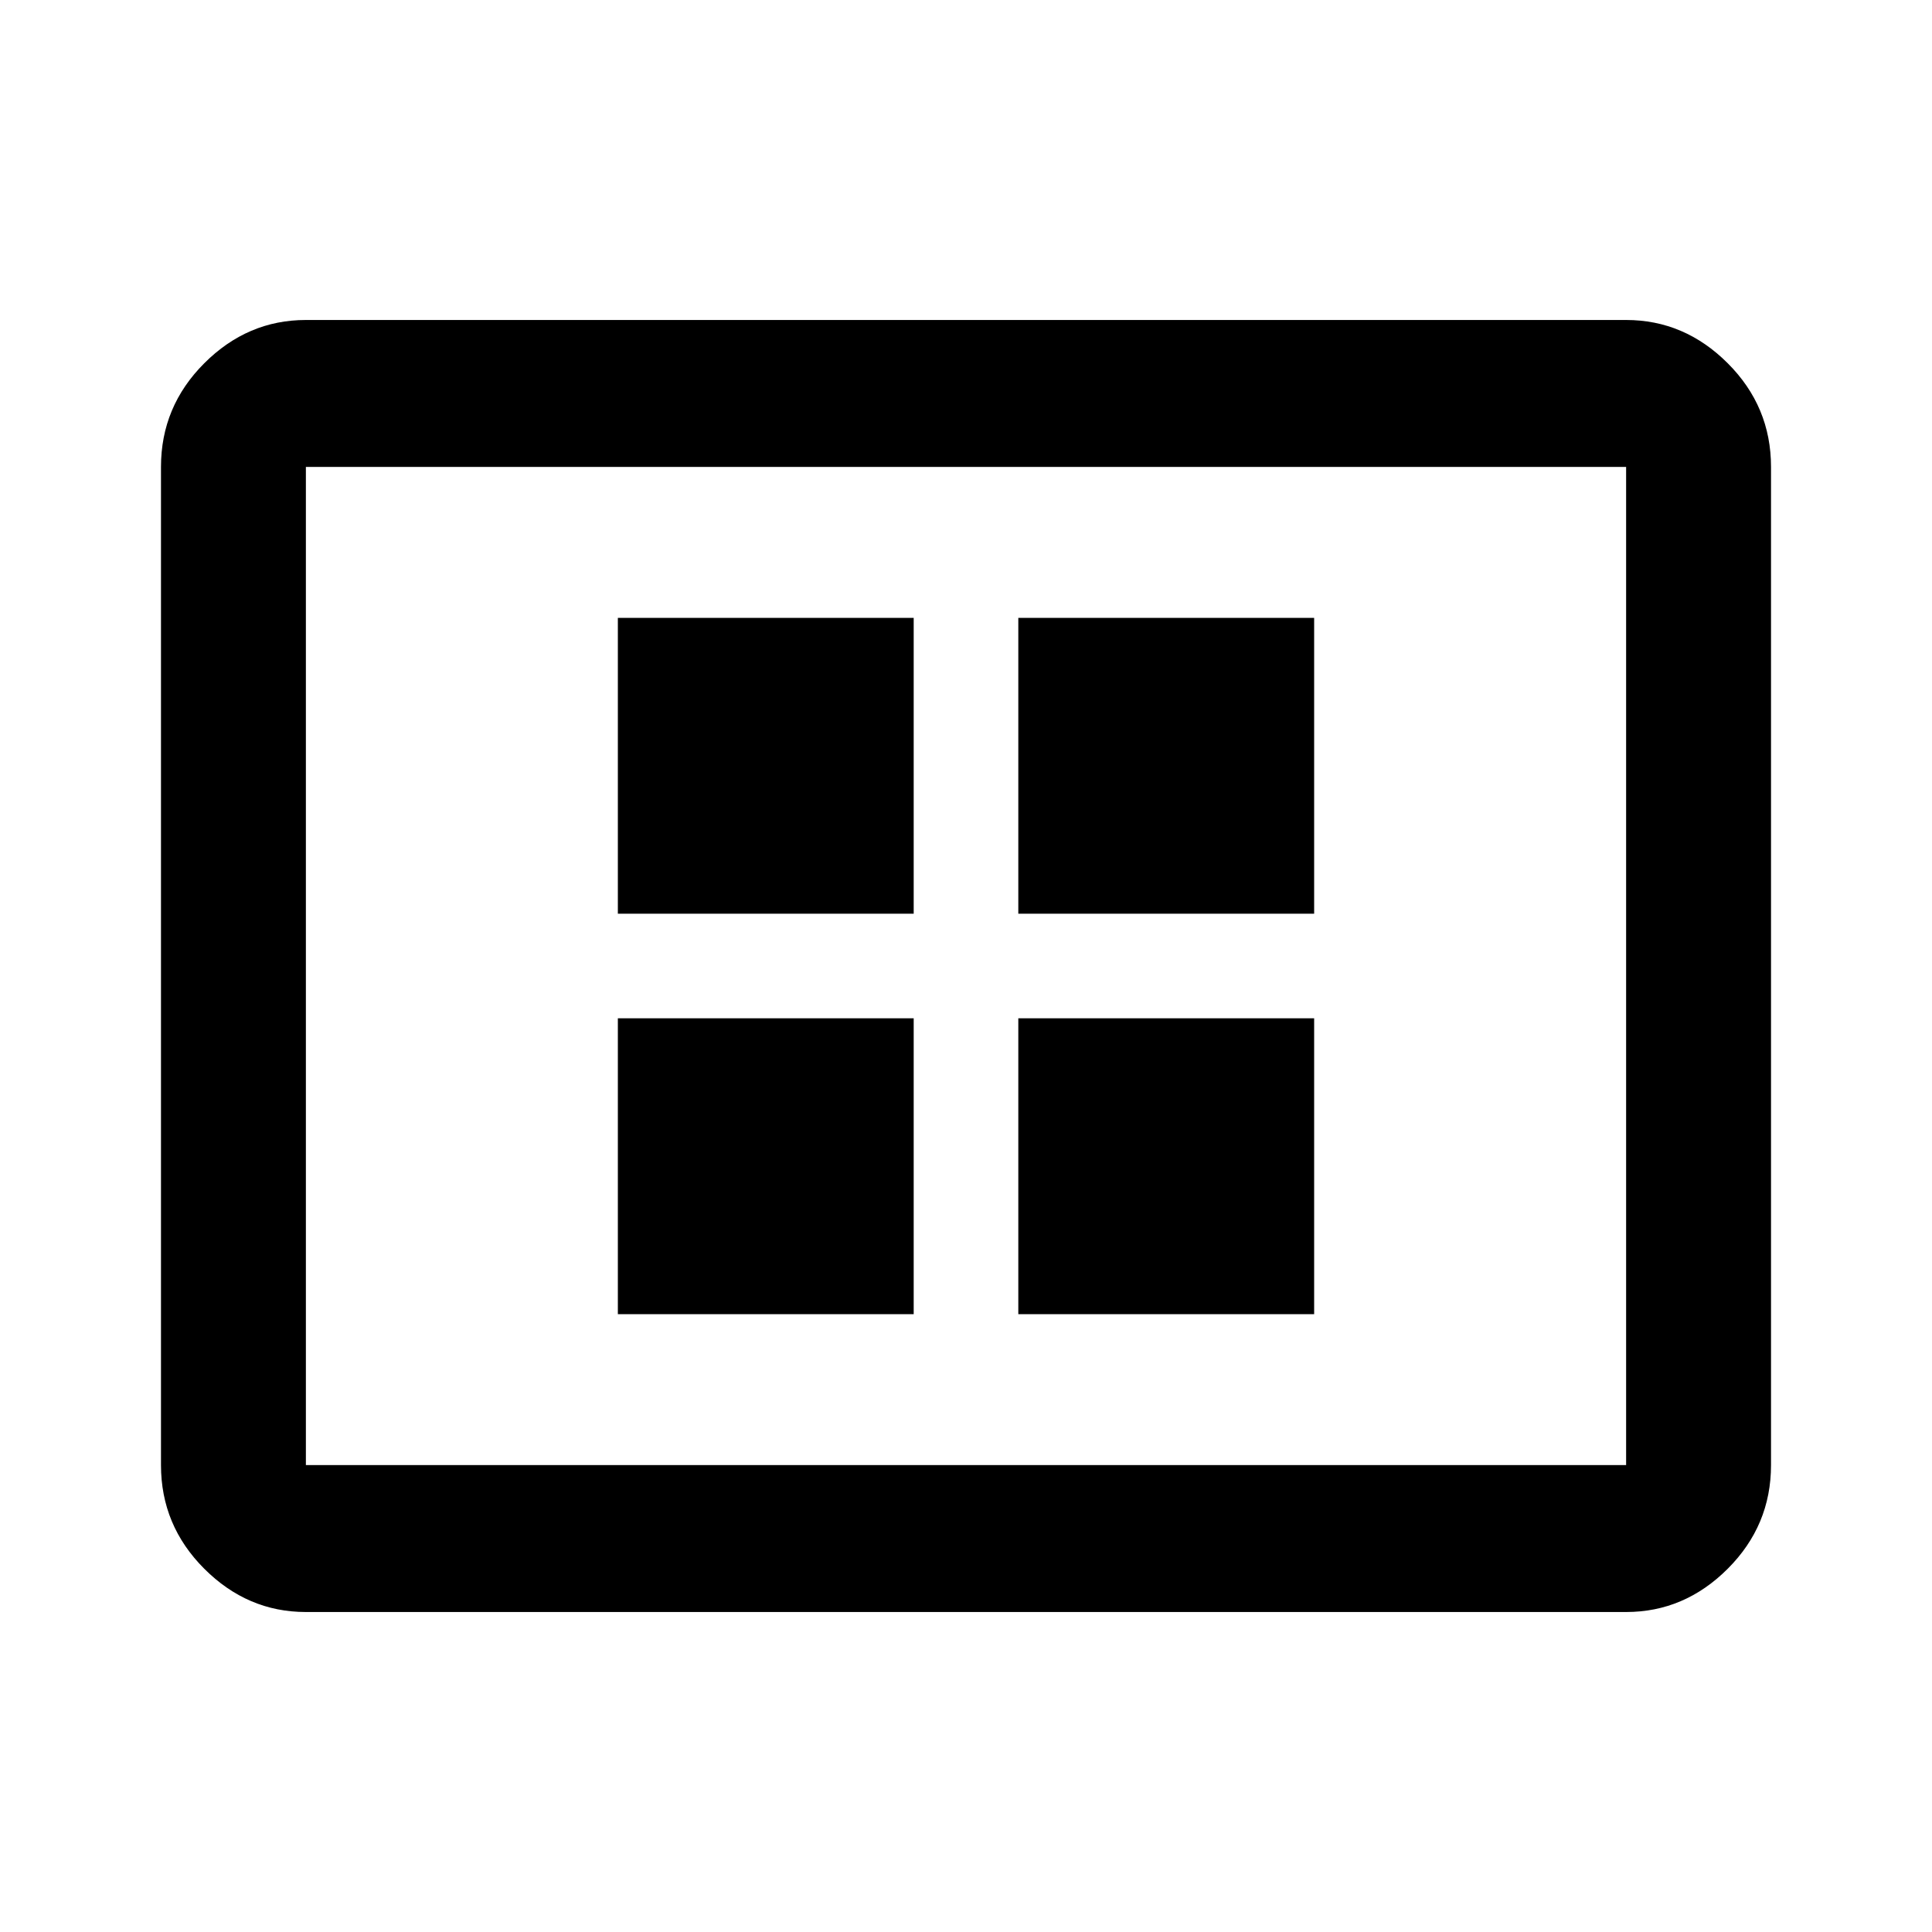 <svg xmlns="http://www.w3.org/2000/svg" height="40" width="40"><path d="M12.792 27.208h6.125v-6.125h-6.125Zm0-8.291h6.125v-6.125h-6.125Zm8.291 8.291h6.125v-6.125h-6.125Zm0-8.291h6.125v-6.125h-6.125ZM6.333 33.375q-1.208 0-2.104-.896-.896-.896-.896-2.146V9.667q0-1.25.896-2.146.896-.896 2.104-.896h27.334q1.208 0 2.104.896.896.896.896 2.146v20.666q0 1.25-.896 2.146-.896.896-2.104.896Zm0-3.042h27.334V9.667H6.333v20.666Zm0 0V9.667v20.666Z"/></svg>